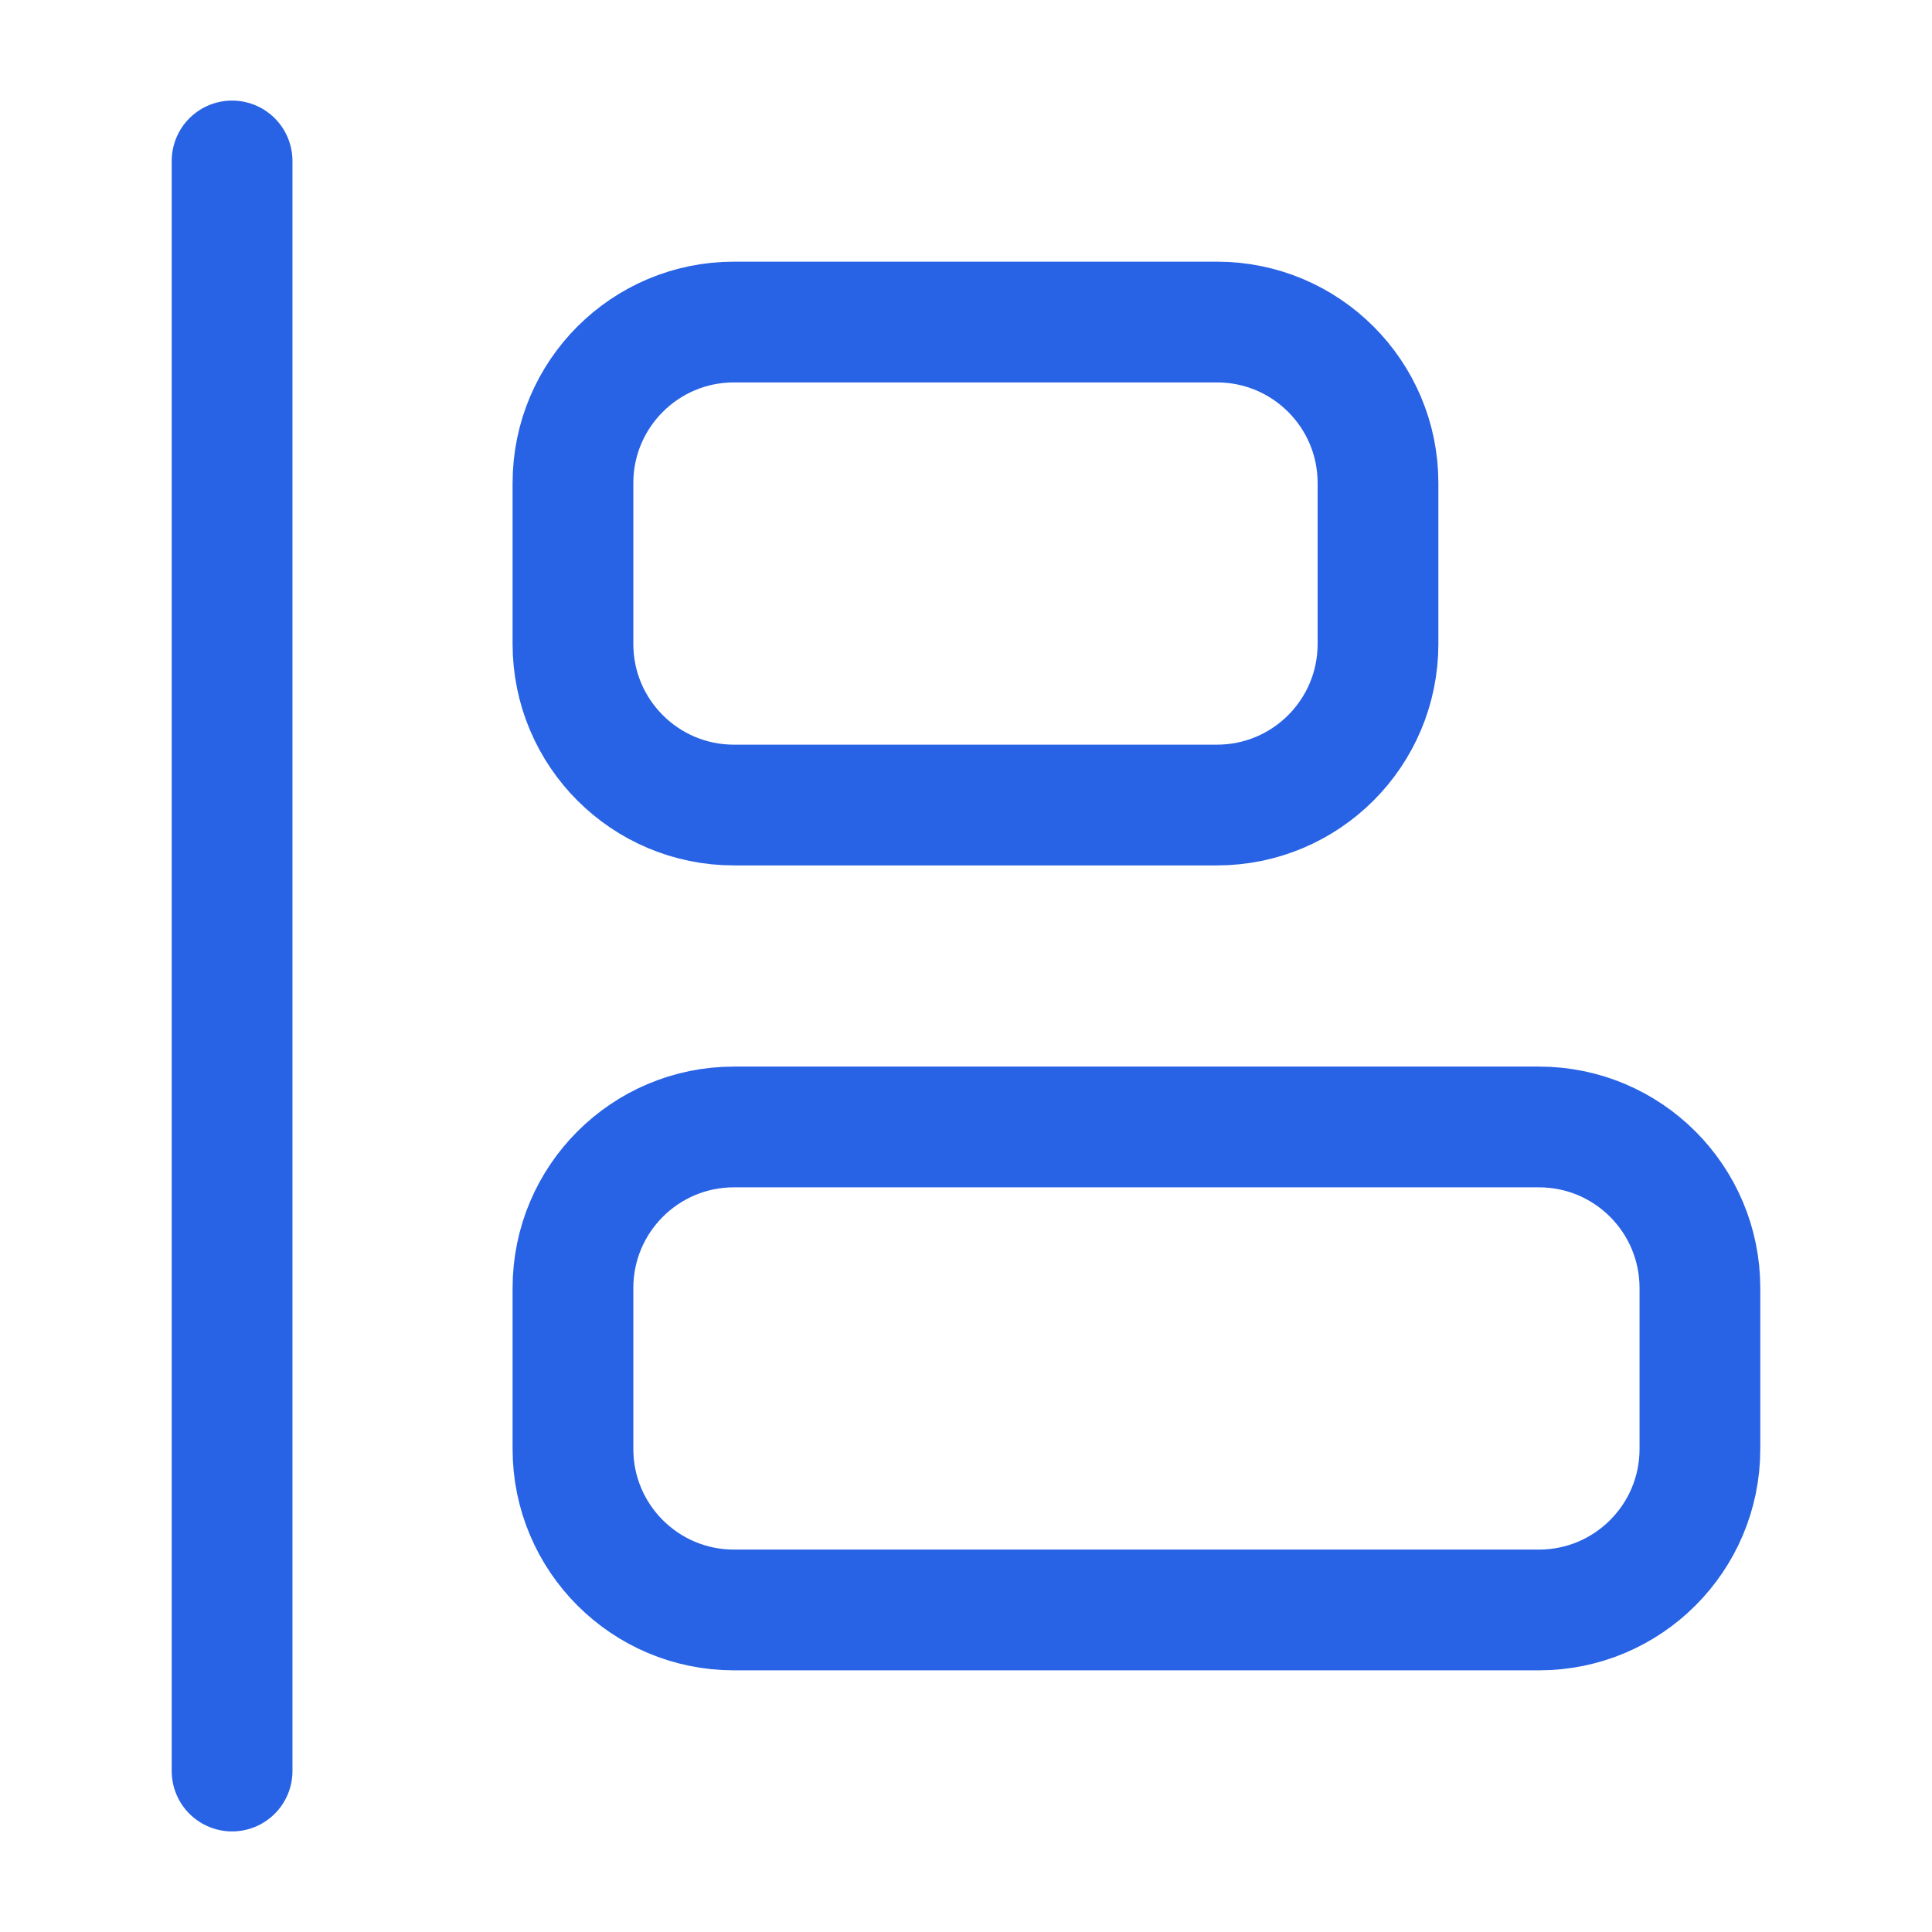 <svg width="16" height="16" viewBox="0 0 16 16" fill="none" xmlns="http://www.w3.org/2000/svg">
<path d="M4.745 10.667V12C4.745 12.736 5.342 13.333 6.078 13.333H12.745C13.481 13.333 14.078 12.736 14.078 12V10.667C14.078 9.93 13.481 9.333 12.745 9.333H6.078C5.342 9.333 4.745 9.93 4.745 10.667Z" stroke="#2863E5" stroke-linecap="round" stroke-linejoin="round"/>
<path d="M4.745 4V5.333C4.745 6.07 5.342 6.667 6.078 6.667H10.078C10.815 6.667 11.412 6.07 11.412 5.333V4C11.412 3.264 10.815 2.667 10.078 2.667H6.078C5.342 2.667 4.745 3.264 4.745 4Z" stroke="#2863E5" stroke-linecap="round" stroke-linejoin="round"/>
<path d="M1.922 14.667L1.922 1.333" stroke="#2863E5" stroke-linecap="round" stroke-linejoin="round"/>
</svg>
